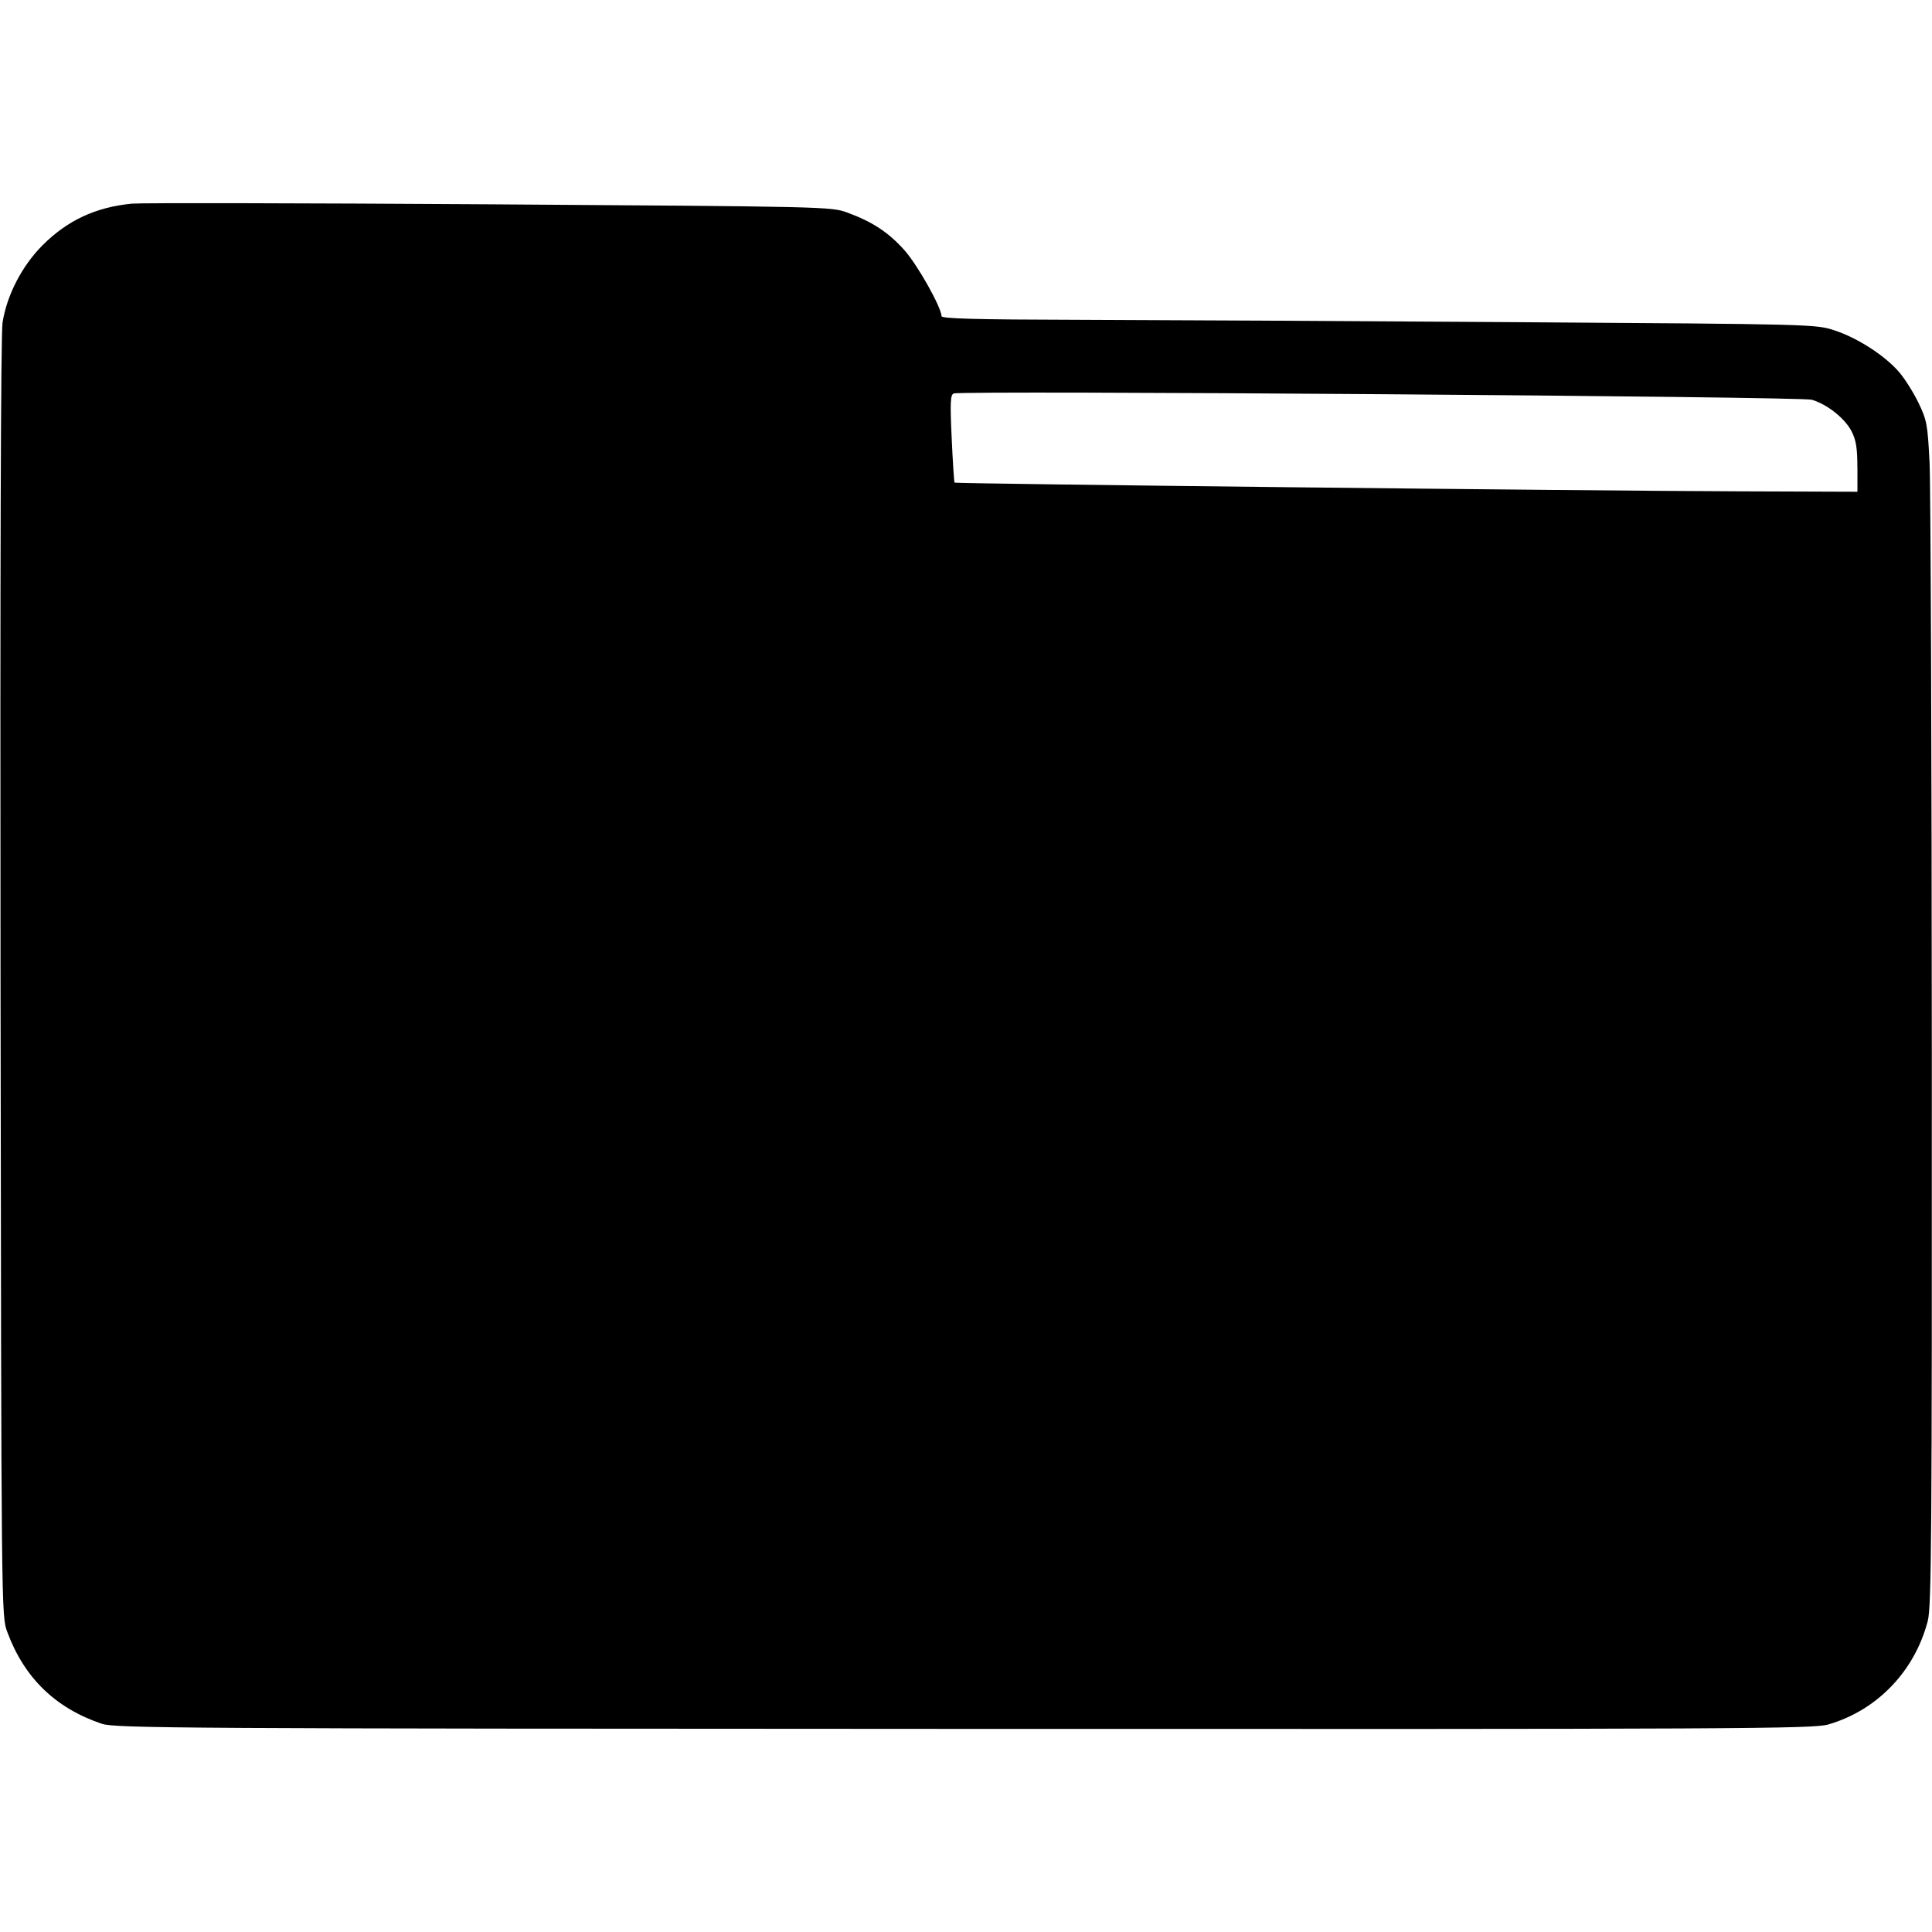 <!-- Generated by IcoMoon.io -->
<svg version="1.1" xmlns="http://www.w3.org/2000/svg" width="32" height="32" viewBox="0 0 32 32">
<title>file</title>
<path d="M1.686 28.551c-0.768-0.259-1.285-0.761-1.566-1.522-0.098-0.266-0.098-0.289-0.111-10.823-0.008-6.736 0.004-10.667 0.033-10.861 0.070-0.454 0.322-0.942 0.663-1.283 0.413-0.413 0.878-0.63 1.48-0.689 0.144-0.014 2.808-0.009 5.92 0.011 5.583 0.037 5.662 0.039 5.93 0.137 0.416 0.153 0.682 0.328 0.945 0.623 0.216 0.241 0.614 0.949 0.614 1.092 0 0.042 0.564 0.057 2.271 0.061 1.249 0.004 4.507 0.020 7.24 0.039 4.947 0.033 4.971 0.034 5.286 0.138 0.381 0.126 0.832 0.418 1.065 0.69 0.094 0.109 0.238 0.338 0.32 0.508 0.139 0.287 0.152 0.358 0.184 0.998 0.018 0.379 0.035 4.789 0.037 9.798 0.003 7.921-0.005 9.144-0.067 9.38-0.217 0.833-0.84 1.481-1.649 1.715-0.246 0.072-1.433 0.078-14.313 0.073-13.024-0.004-14.062-0.011-14.282-0.085v0zM30.764 7.739c0-0.314-0.021-0.449-0.096-0.595-0.109-0.213-0.402-0.447-0.659-0.523-0.179-0.054-14.078-0.156-14.212-0.104-0.056 0.021-0.062 0.147-0.034 0.744 0.018 0.395 0.040 0.725 0.047 0.733 0.017 0.019 10.461 0.136 12.993 0.144l1.962 0.007v-0.406h0z"></path>
</svg>

